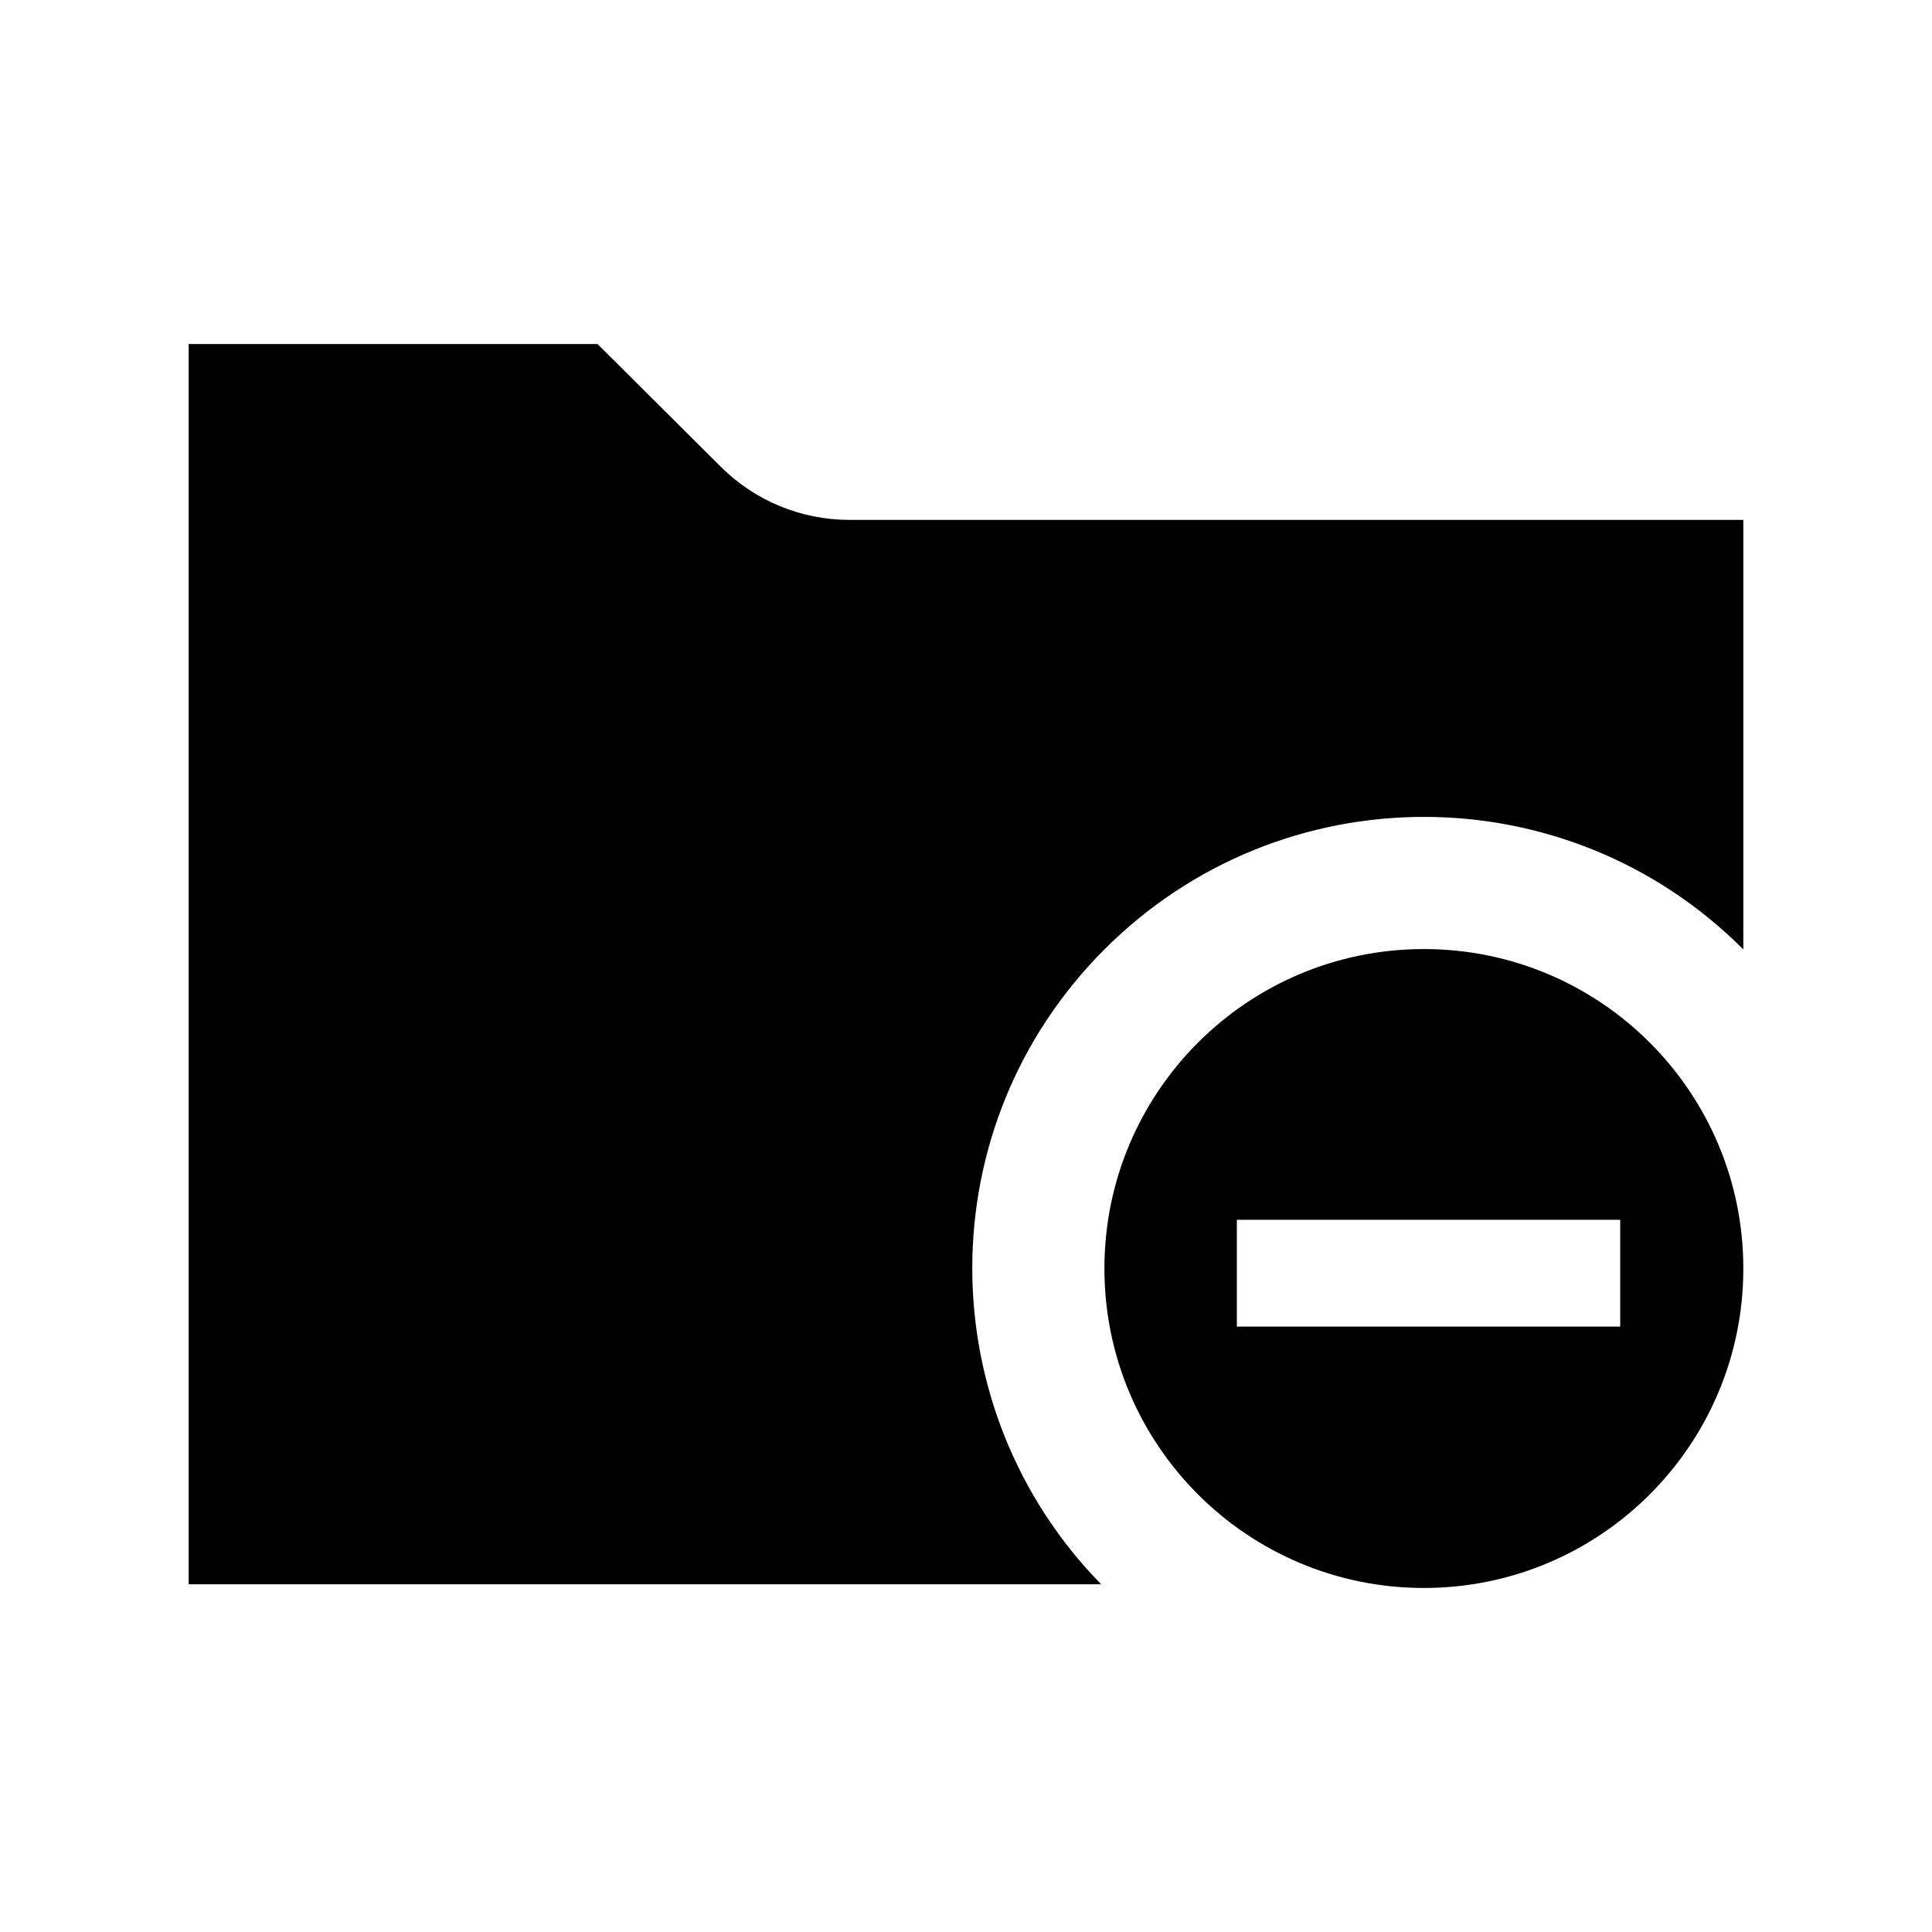<?xml version="1.0" encoding="utf-8"?>


<!-- The icon can be used freely in both personal and commercial projects with no attribution required, but always appreciated. 
You may NOT sub-license, resell, rent, redistribute or otherwise transfer the icon without express written permission from iconmonstr.com -->


<!DOCTYPE svg PUBLIC "-//W3C//DTD SVG 1.1//EN" "http://www.w3.org/Graphics/SVG/1.1/DTD/svg11.dtd">

<svg version="1.1" xmlns="http://www.w3.org/2000/svg" xmlns:xlink="http://www.w3.org/1999/xlink" x="0px" y="0px"

	 width="512px" height="512px" viewBox="0 0 512 512" enable-background="new 0 0 512 512" xml:space="preserve">

<path id="remove-folder-icon" d="M377.342,251.511c-46.756,0-84.66,37.902-84.66,84.658c0,46.758,37.904,84.66,84.66,84.66

	S462,382.927,462,336.169C462,289.413,424.098,251.511,377.342,251.511z M429.371,351.554H327.779v-28.301h101.592V351.554z

	 M291.82,419.851H50V91.171h108.35l32.688,32.545c9.045,9.006,21.287,14.061,34.049,14.061H462v113.829

	c-0.016-0.016-0.031-0.032-0.047-0.048c-46.77-46.77-122.463-46.759-169.224,0C245.871,298.414,246.386,373.443,291.82,419.851z"/>

</svg>

